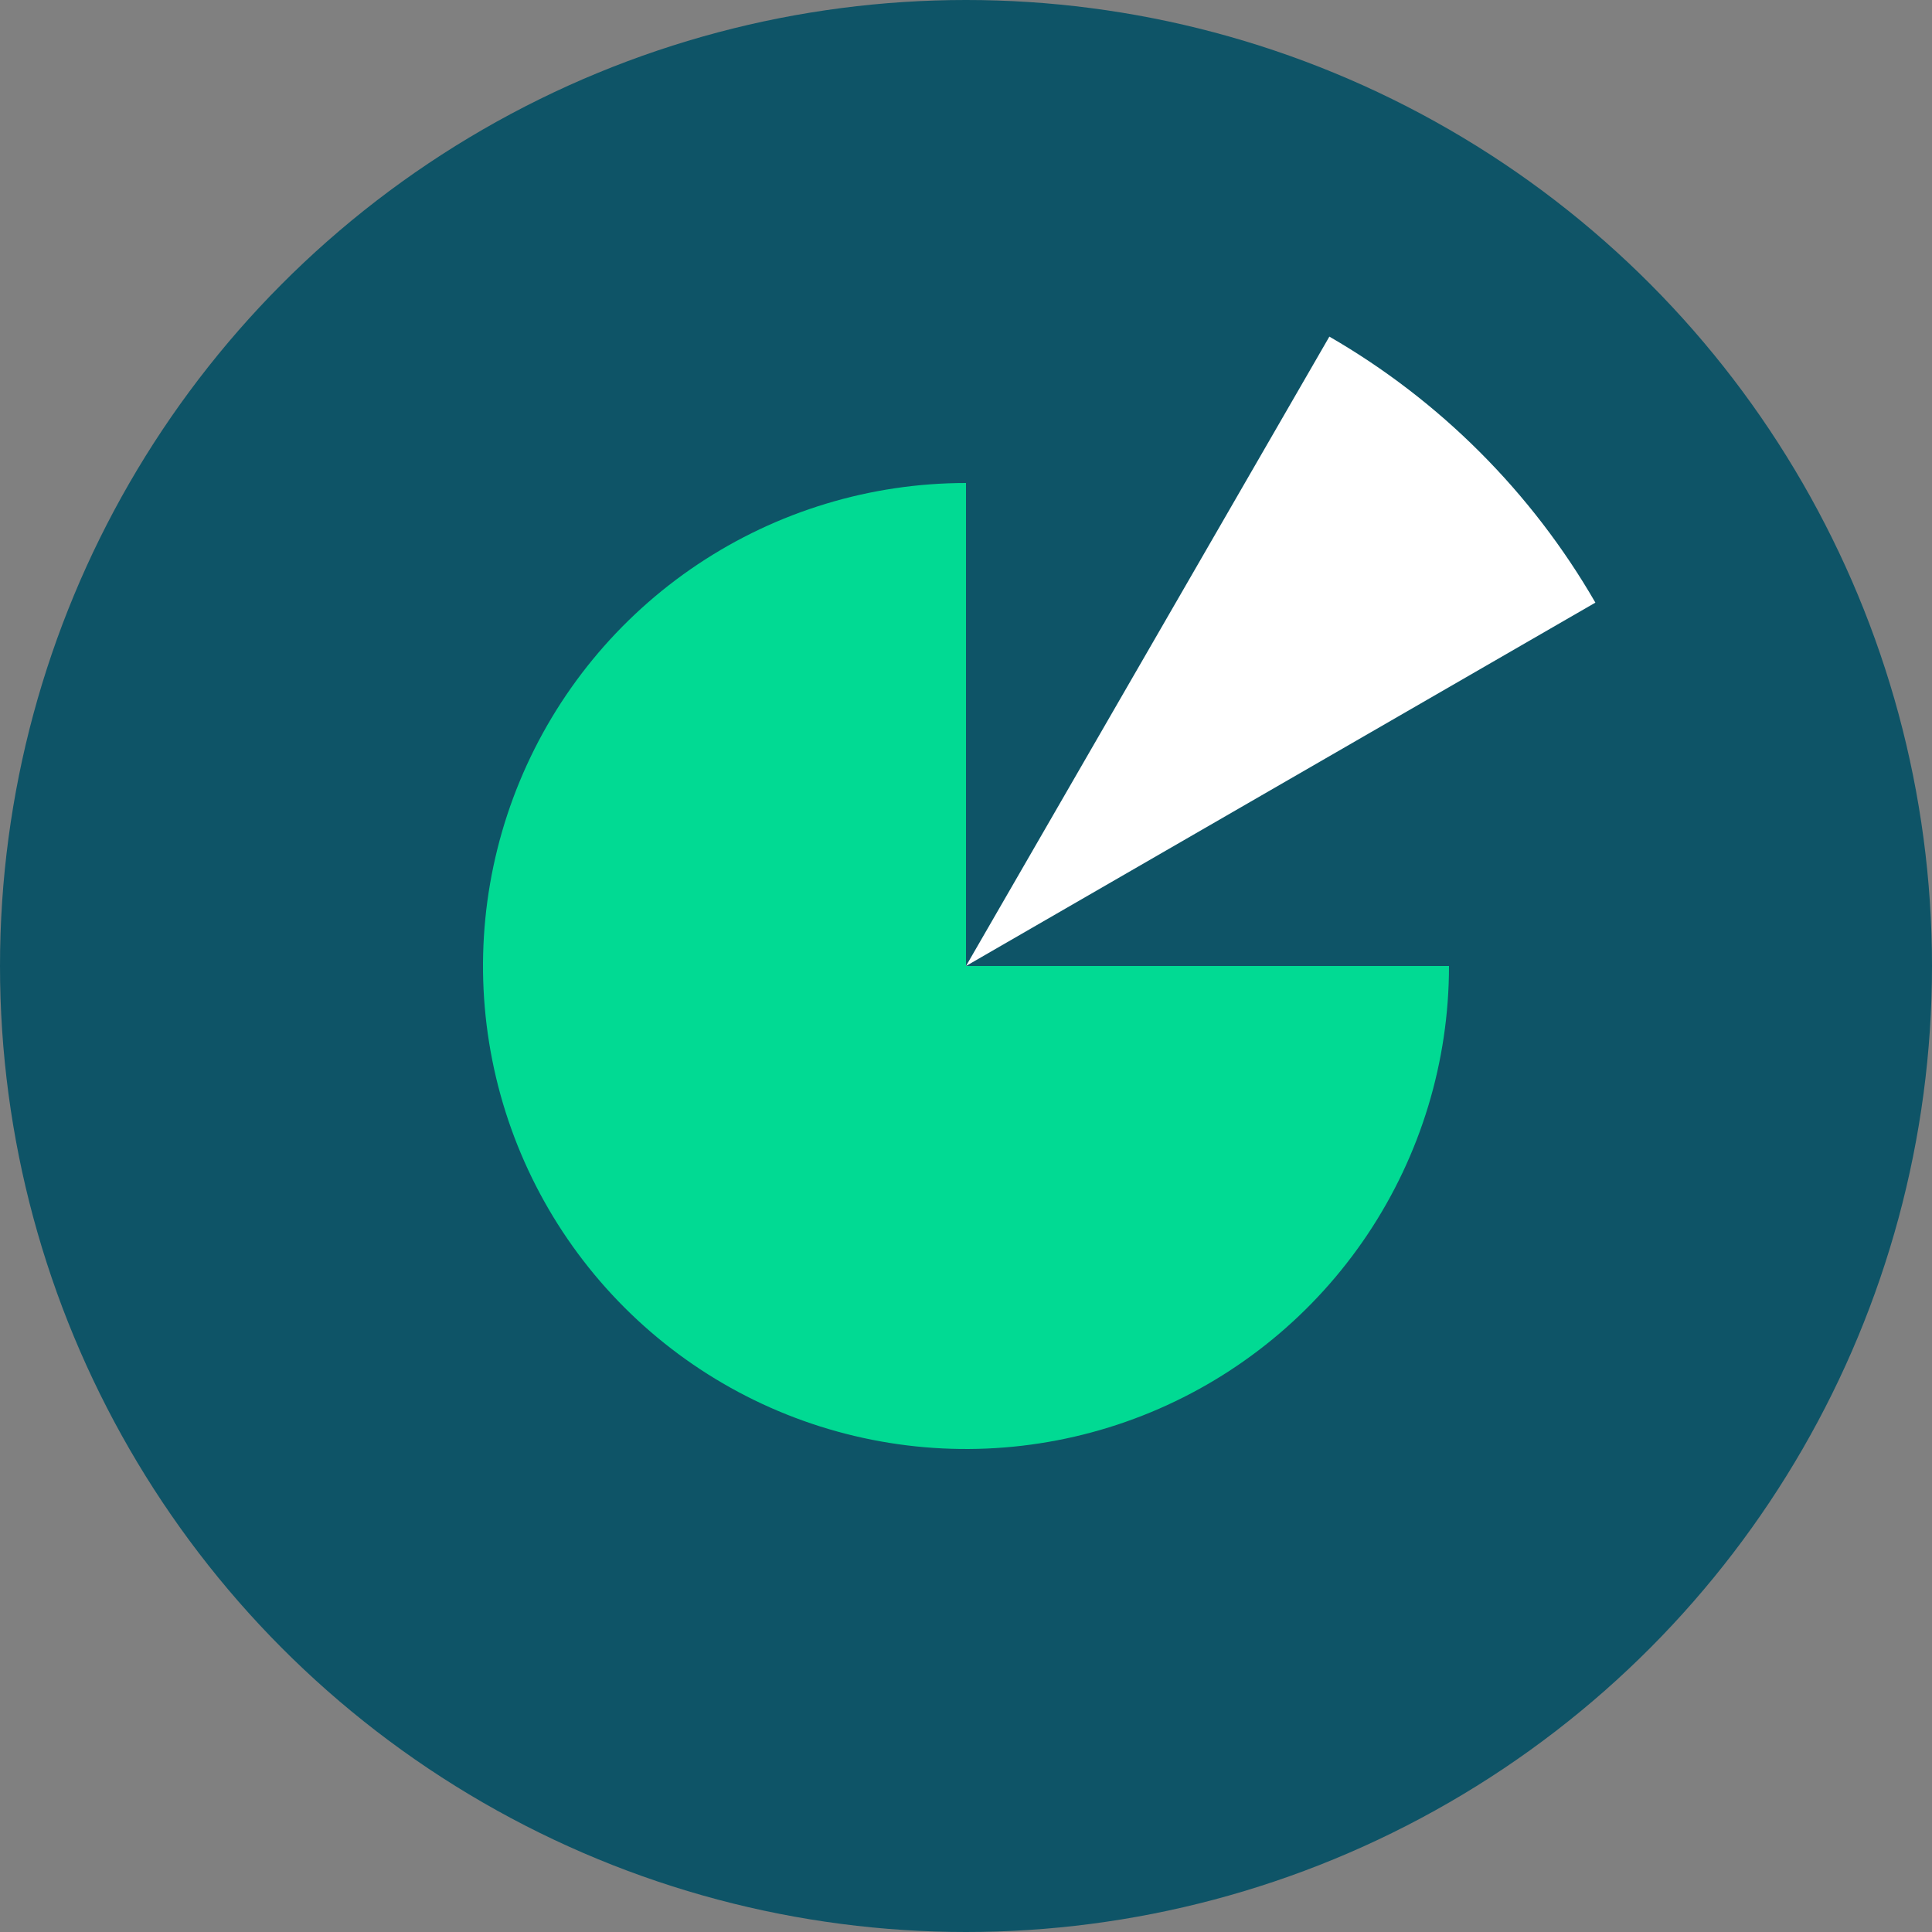 <svg width="200" height="200" viewBox="0 0 200 200" fill="none" xmlns="http://www.w3.org/2000/svg">
<rect x="0" y="0" width="200" height="200" fill="#808080" stroke="none"/>
<circle cx="100" cy="100" r="100" fill="#0E5467"/>
<path d="M150 100C150 109.889 147.068 119.556 141.573 127.779C136.079 136.001 128.27 142.41 119.134 146.194C109.998 149.978 99.945 150.969 90.246 149.039C80.546 147.11 71.637 142.348 64.645 135.355C57.652 128.363 52.89 119.454 50.961 109.755C49.032 100.055 50.022 90.002 53.806 80.866C57.59 71.73 63.999 63.921 72.222 58.426C80.444 52.932 90.111 50 100 50V100H150Z" fill="#01DA93"/>
<path d="M137.616 34.846C149.053 41.45 158.551 50.947 165.154 62.383L100 100L137.616 34.846Z" fill="white"/>
</svg>
